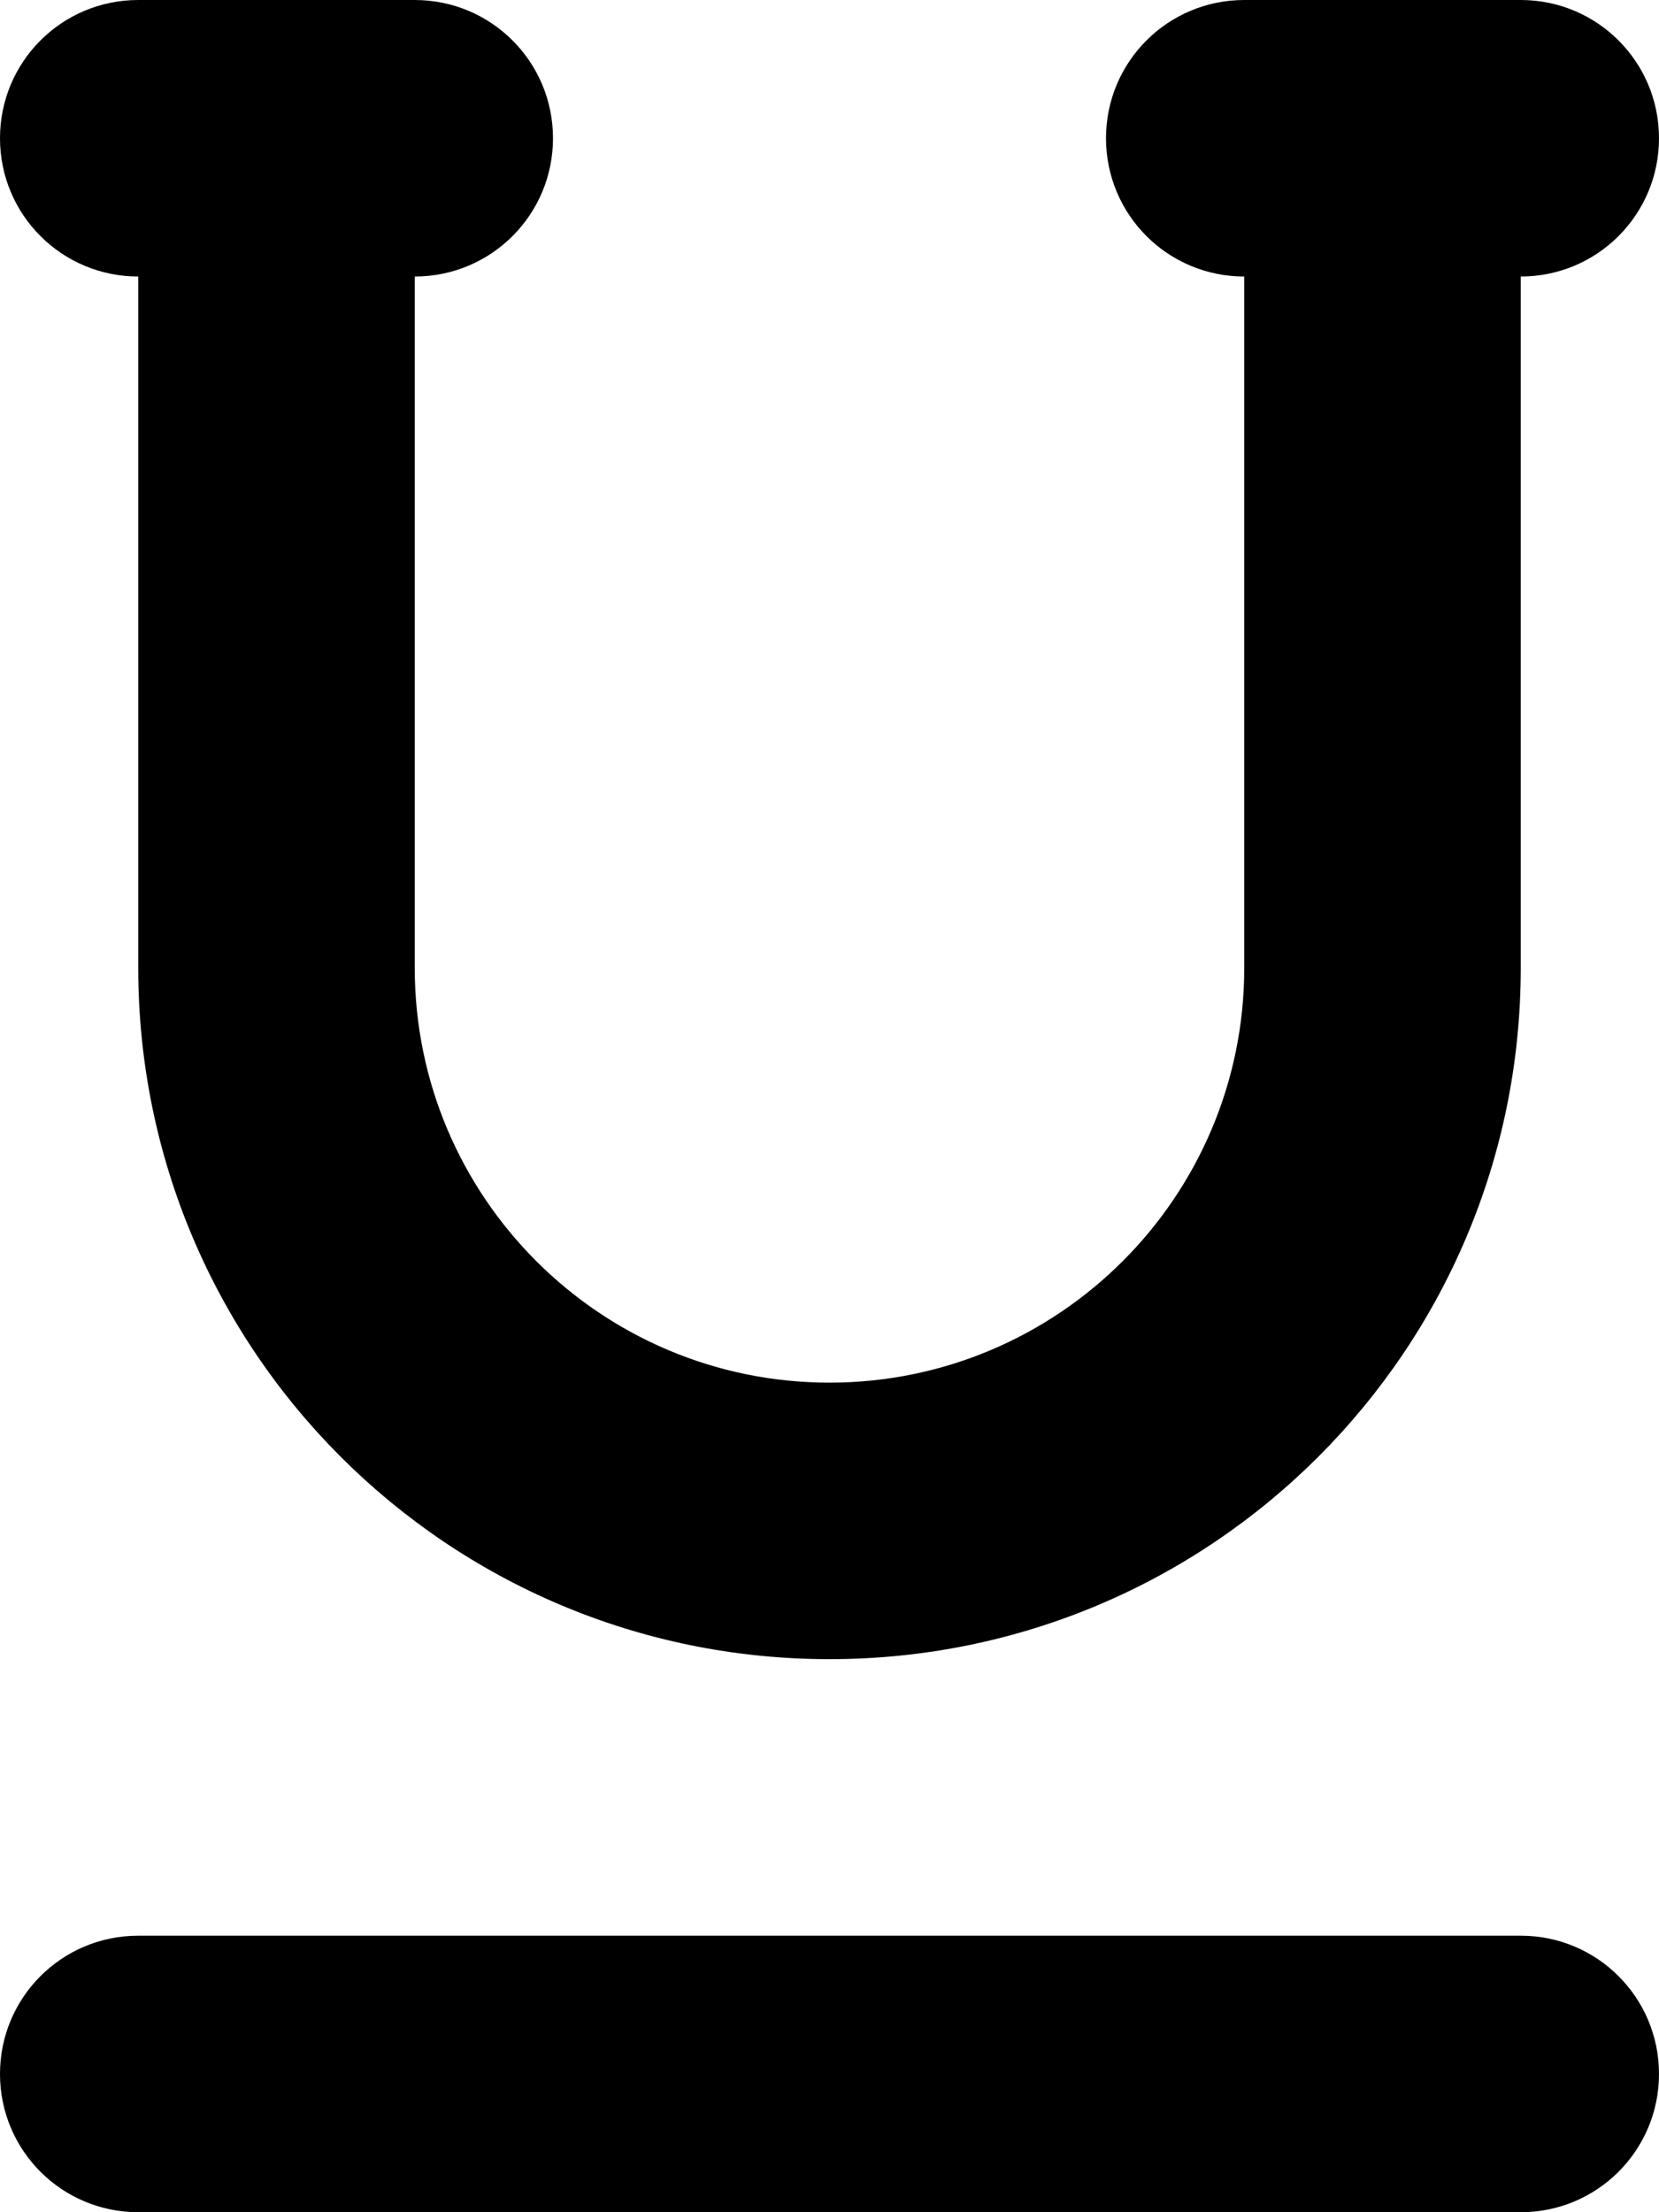 <svg fill="currentColor" xmlns="http://www.w3.org/2000/svg" viewBox="0 0 384 512"><!--! Font Awesome Pro 7.0.1 by @fontawesome - https://fontawesome.com License - https://fontawesome.com/license (Commercial License) Copyright 2025 Fonticons, Inc. --><path fill="currentColor" d="M0 32C0 14.3 14.3 0 32 0L96 0c17.7 0 32 14.3 32 32S113.7 64 96 64l0 160c0 53 43 96 96 96s96-43 96-96l0-160c-17.7 0-32-14.3-32-32S270.3 0 288 0l64 0c17.7 0 32 14.3 32 32s-14.3 32-32 32l0 160c0 88.4-71.6 160-160 160S32 312.4 32 224L32 64C14.3 64 0 49.7 0 32zM0 480c0-17.7 14.3-32 32-32l320 0c17.7 0 32 14.3 32 32s-14.3 32-32 32L32 512c-17.7 0-32-14.3-32-32z"/></svg>
